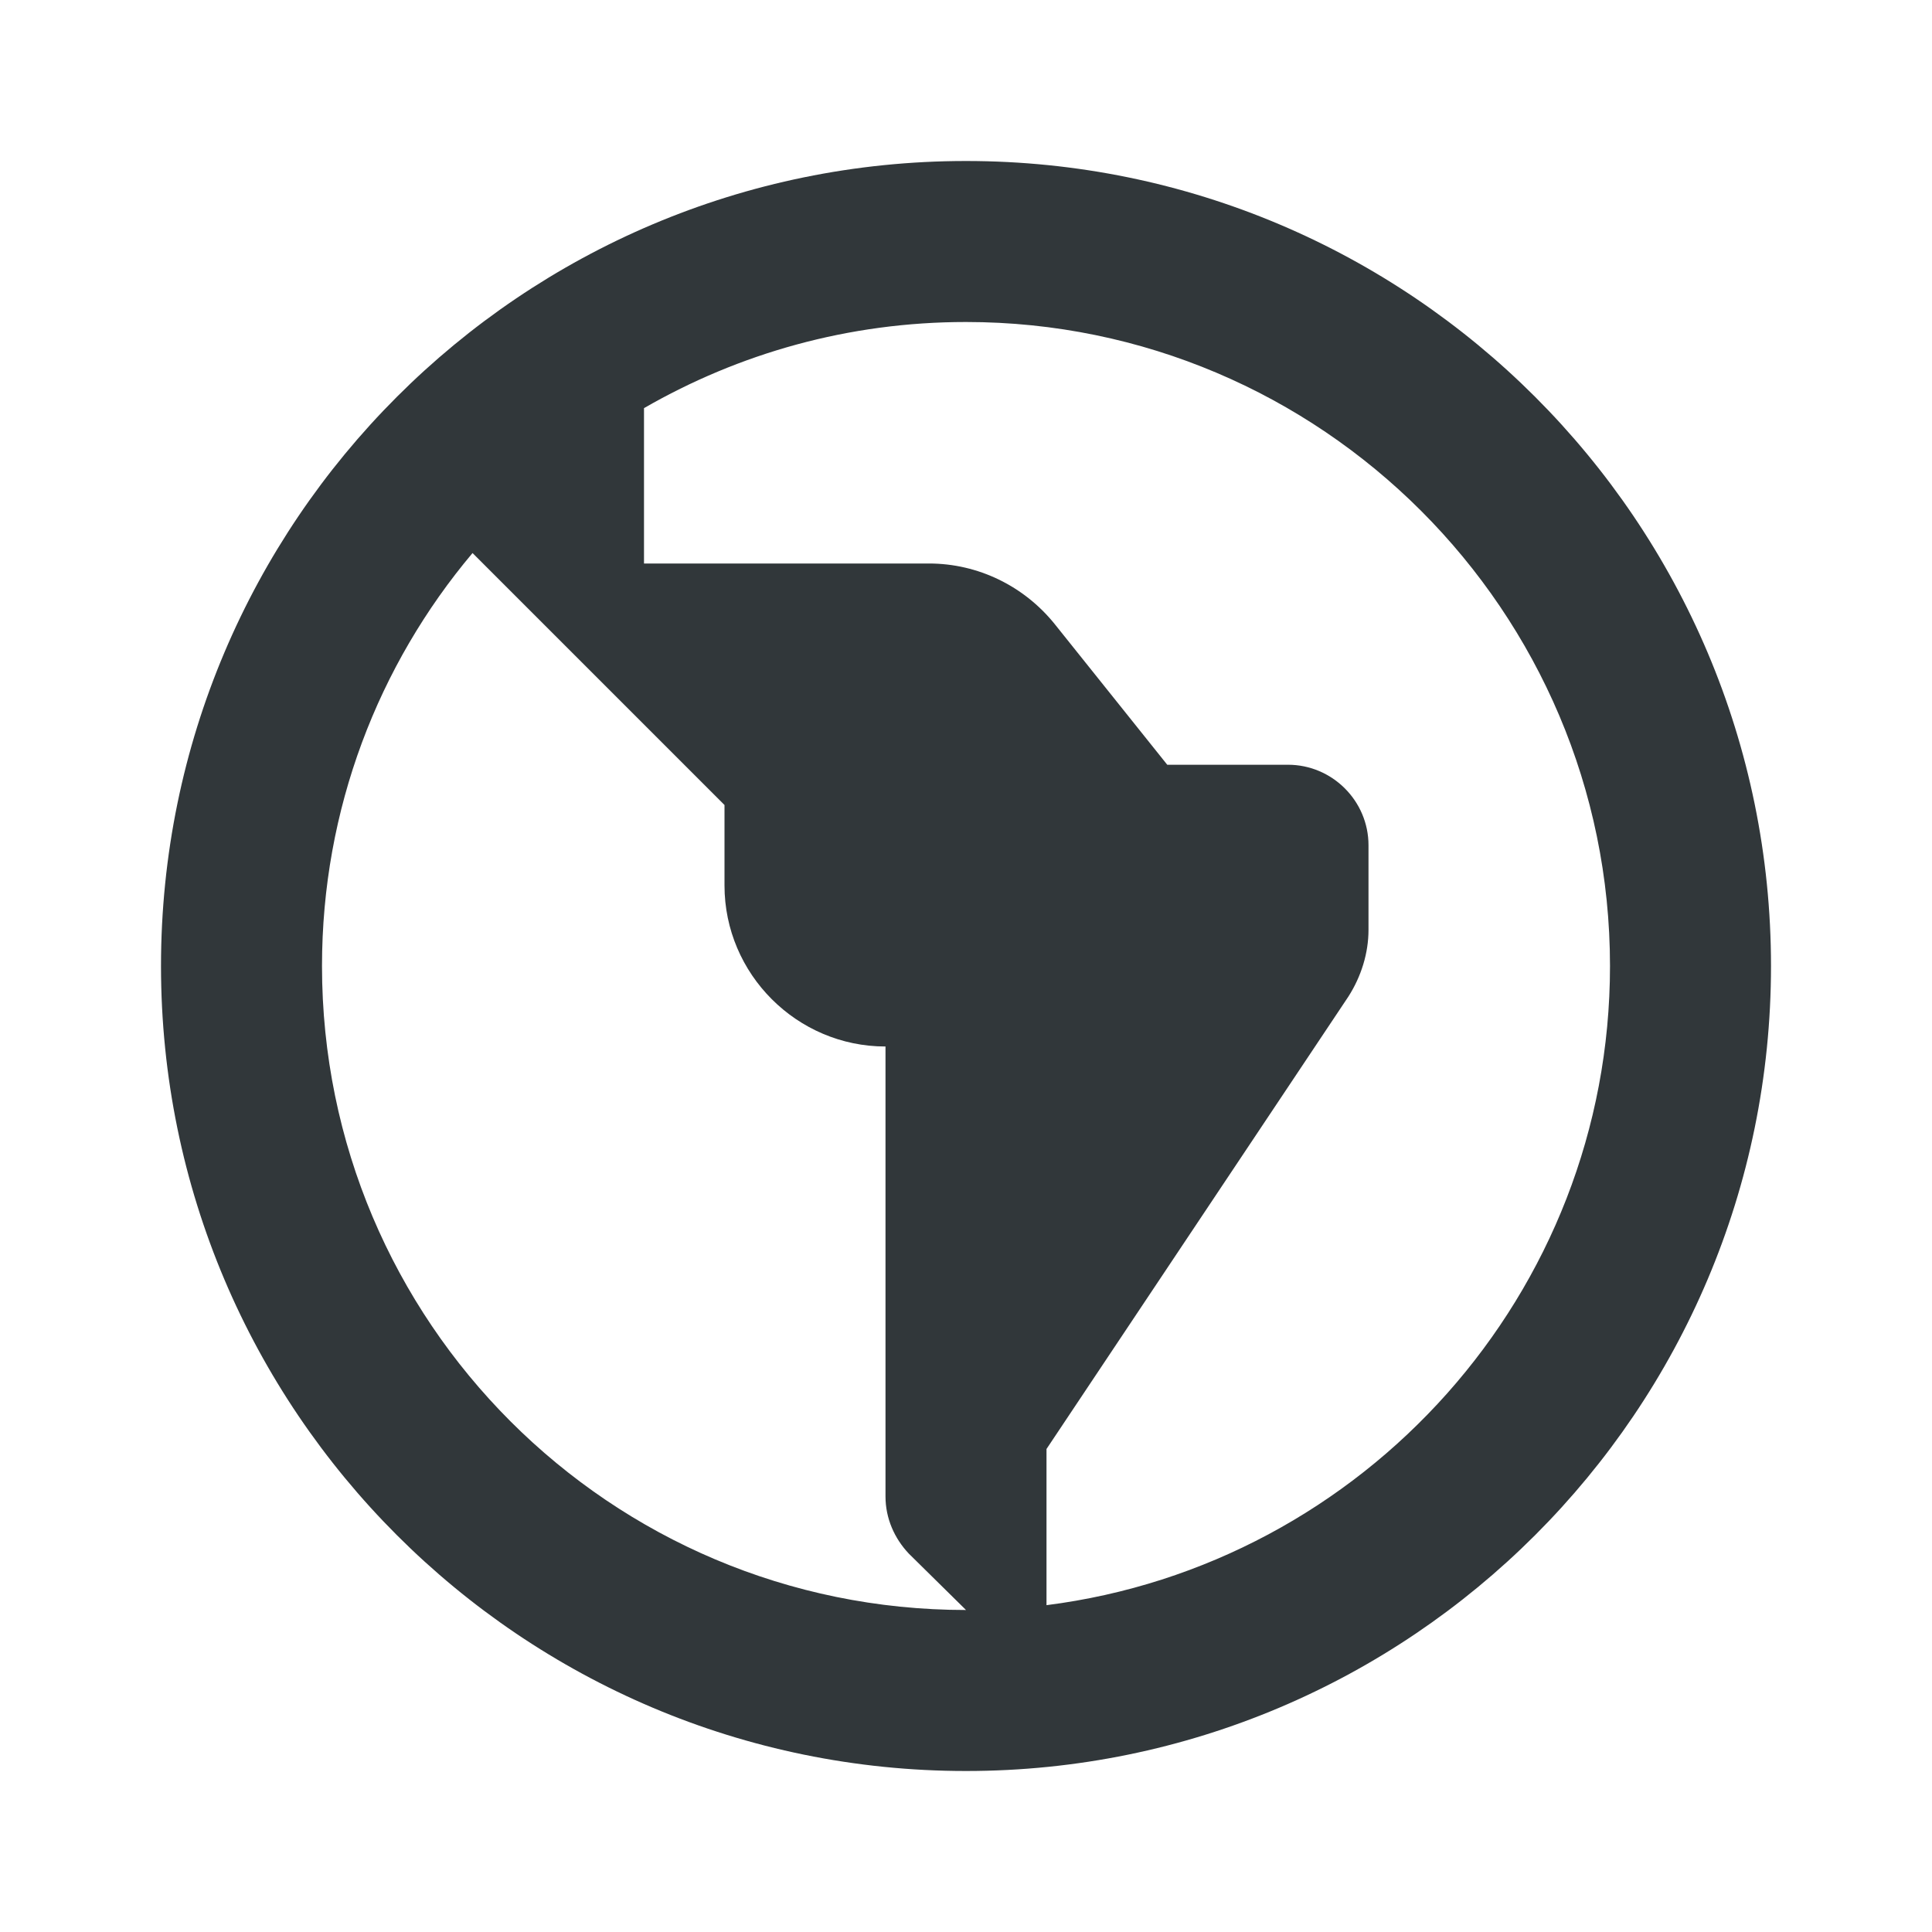 <svg width="24" height="24" viewBox="0 0 24 24" fill="none" xmlns="http://www.w3.org/2000/svg">
<path d="M12 2C6.48 2 2 6.48 2 12C2 17.52 6.48 22 12 22C17.52 22 22 17.52 22 12C22 6.48 17.52 2 12 2ZM4 12C4 10.05 4.7 8.26 5.87 6.87L9 10V11C9 12.1 9.9 13 11 13V18.59C11 18.86 11.11 19.11 11.29 19.3L12 20C7.58 20 4 16.42 4 12ZM13 19.94V18L16.75 12.38C16.91 12.13 17 11.84 17 11.55V10.5C17 9.95 16.55 9.5 16 9.5H14.5L13.1 7.75C12.72 7.28 12.15 7 11.54 7H8V5.07C9.18 4.39 10.54 4 12 4C16.41 4 20 7.59 20 12C20 16.07 16.94 19.44 13 19.94Z" fill="#31373A"/>
</svg>
